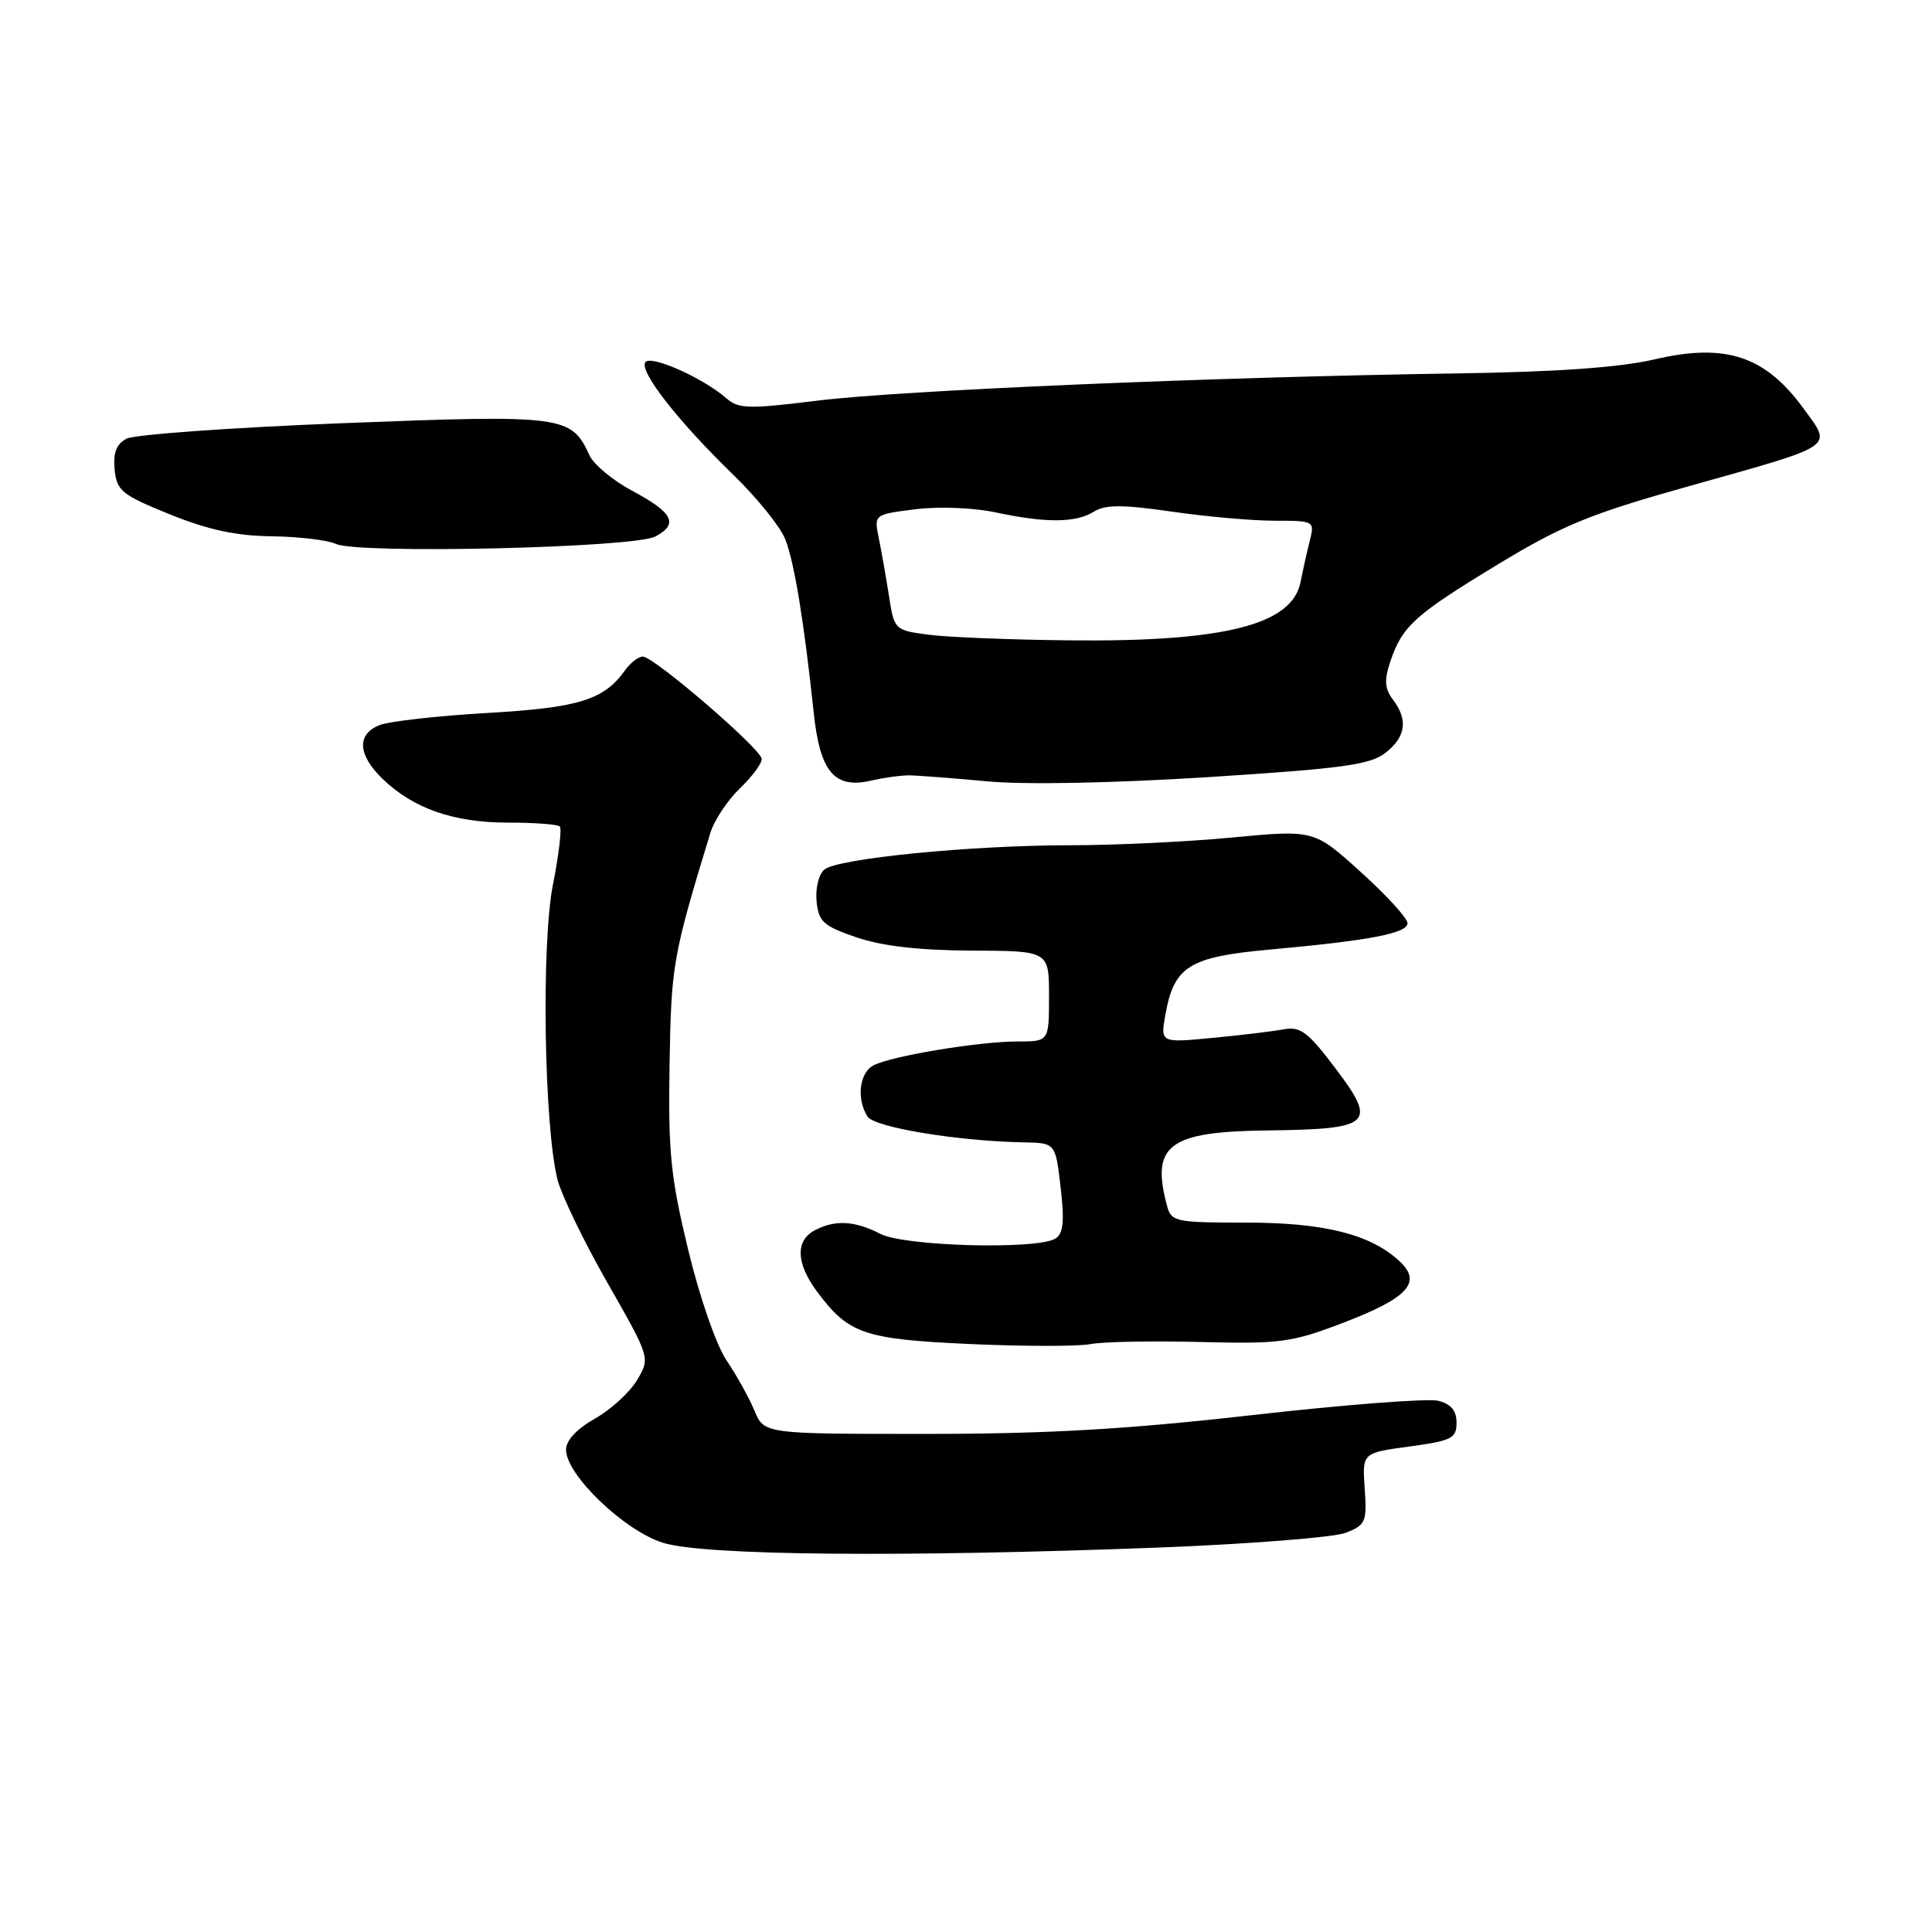 <?xml version="1.0" encoding="UTF-8" standalone="no"?>
<!DOCTYPE svg PUBLIC "-//W3C//DTD SVG 1.1//EN" "http://www.w3.org/Graphics/SVG/1.1/DTD/svg11.dtd" >
<svg xmlns="http://www.w3.org/2000/svg" xmlns:xlink="http://www.w3.org/1999/xlink" version="1.1" viewBox="0 0 256 256">
 <g >
 <path fill="currentColor"
d=" M 153.50 205.06 C 165.60 204.59 176.77 203.71 178.33 203.10 C 180.96 202.07 181.14 201.65 180.83 197.25 C 180.50 192.51 180.50 192.51 186.75 191.67 C 192.36 190.91 193.00 190.59 193.00 188.52 C 193.00 186.91 192.26 186.03 190.57 185.61 C 189.23 185.27 178.18 186.12 166.02 187.50 C 149.23 189.40 138.78 190.00 122.58 190.00 C 101.24 190.00 101.24 190.00 99.96 186.90 C 99.25 185.19 97.59 182.21 96.27 180.26 C 94.91 178.25 92.71 171.91 91.19 165.61 C 88.86 155.99 88.53 152.70 88.72 141.08 C 88.94 127.84 89.13 126.75 94.11 110.41 C 94.62 108.72 96.39 106.05 98.02 104.48 C 99.66 102.91 100.97 101.15 100.93 100.56 C 100.85 99.23 86.64 87.00 85.18 87.00 C 84.60 87.00 83.53 87.82 82.81 88.83 C 80.01 92.75 76.72 93.77 64.60 94.47 C 58.06 94.85 51.64 95.57 50.35 96.06 C 47.22 97.25 47.38 100.03 50.75 103.26 C 54.81 107.15 60.14 109.00 67.30 109.00 C 70.80 109.00 73.90 109.23 74.18 109.51 C 74.46 109.79 74.05 113.28 73.26 117.26 C 71.72 125.06 72.09 149.12 73.86 156.25 C 74.37 158.31 77.35 164.48 80.48 169.96 C 86.16 179.92 86.16 179.92 84.42 182.86 C 83.46 184.48 80.95 186.78 78.84 187.97 C 76.43 189.33 75.00 190.86 75.00 192.09 C 75.00 195.43 82.75 202.86 87.89 204.44 C 93.34 206.12 119.50 206.36 153.50 205.06 Z  M 159.02 177.82 C 169.62 178.09 171.12 177.89 177.92 175.30 C 186.54 172.00 188.45 169.95 185.49 167.16 C 181.67 163.56 175.49 162.00 165.10 162.00 C 155.71 162.00 155.20 161.89 154.63 159.75 C 152.48 151.72 154.86 149.94 167.92 149.79 C 181.77 149.62 182.53 148.94 176.99 141.61 C 173.32 136.74 172.31 135.98 170.10 136.39 C 168.67 136.66 164.40 137.17 160.62 137.53 C 153.74 138.19 153.74 138.19 154.44 134.34 C 155.59 128.04 157.60 126.79 168.19 125.83 C 181.52 124.62 186.50 123.67 186.50 122.32 C 186.50 121.67 183.72 118.62 180.31 115.55 C 174.13 109.95 174.13 109.95 163.31 110.97 C 157.37 111.54 147.71 112.00 141.86 112.00 C 128.67 112.00 111.01 113.75 109.23 115.22 C 108.50 115.83 108.03 117.72 108.20 119.41 C 108.46 122.14 109.09 122.70 113.50 124.21 C 116.89 125.36 121.81 125.93 128.75 125.96 C 139.00 126.00 139.00 126.00 139.00 132.00 C 139.00 138.00 139.00 138.00 134.83 138.00 C 129.73 138.00 118.14 139.92 115.75 141.16 C 113.87 142.14 113.46 145.60 114.95 147.95 C 115.85 149.38 126.90 151.21 135.68 151.37 C 139.86 151.45 139.86 151.45 140.54 157.35 C 141.06 161.82 140.90 163.45 139.86 164.11 C 137.48 165.62 119.81 165.15 116.64 163.49 C 113.27 161.74 110.61 161.60 107.93 163.04 C 105.39 164.40 105.49 167.38 108.20 171.06 C 112.41 176.75 114.42 177.45 128.50 178.09 C 135.65 178.41 142.85 178.42 144.50 178.10 C 146.15 177.78 152.68 177.66 159.02 177.82 Z  M 120.50 102.74 C 121.60 102.75 126.24 103.11 130.80 103.53 C 135.82 104.00 147.44 103.77 160.15 102.97 C 177.97 101.83 181.57 101.34 183.60 99.74 C 186.30 97.62 186.60 95.37 184.55 92.67 C 183.48 91.25 183.40 90.12 184.22 87.67 C 185.80 82.96 187.44 81.48 198.45 74.80 C 207.05 69.59 210.69 68.10 223.65 64.46 C 243.50 58.89 242.78 59.37 239.06 54.24 C 233.91 47.14 228.68 45.40 219.14 47.64 C 214.64 48.69 206.22 49.29 193.00 49.48 C 160.93 49.95 119.19 51.73 108.28 53.09 C 99.24 54.21 97.85 54.18 96.28 52.80 C 93.17 50.07 86.15 46.95 85.50 48.01 C 84.72 49.26 89.85 55.82 97.21 62.96 C 100.35 66.01 103.44 69.85 104.07 71.50 C 105.27 74.60 106.55 82.46 107.81 94.34 C 108.65 102.33 110.56 104.58 115.50 103.42 C 117.15 103.04 119.40 102.73 120.50 102.74 Z  M 86.84 71.09 C 89.96 69.42 89.20 67.94 83.75 65.02 C 81.20 63.66 78.66 61.54 78.10 60.32 C 75.71 55.07 74.67 54.93 45.51 56.07 C 30.73 56.65 17.79 57.58 16.76 58.13 C 15.42 58.85 14.97 60.01 15.19 62.23 C 15.47 65.04 16.14 65.58 22.50 68.15 C 27.55 70.20 31.31 71.01 36.00 71.06 C 39.58 71.11 43.40 71.56 44.50 72.07 C 47.45 73.44 84.03 72.59 86.84 71.09 Z  M 123.00 84.10 C 118.56 83.51 118.49 83.44 117.80 79.00 C 117.41 76.53 116.80 73.08 116.45 71.33 C 115.80 68.17 115.80 68.17 121.30 67.48 C 124.42 67.09 129.04 67.27 131.95 67.90 C 138.61 69.32 142.56 69.29 144.96 67.79 C 146.47 66.85 148.72 66.85 155.25 67.79 C 159.84 68.46 165.99 69.00 168.91 69.00 C 174.13 69.00 174.21 69.04 173.56 71.62 C 173.20 73.06 172.64 75.55 172.32 77.16 C 171.19 82.80 162.18 85.07 141.70 84.85 C 133.89 84.77 125.47 84.43 123.00 84.10 Z "/>
</g>
</svg>